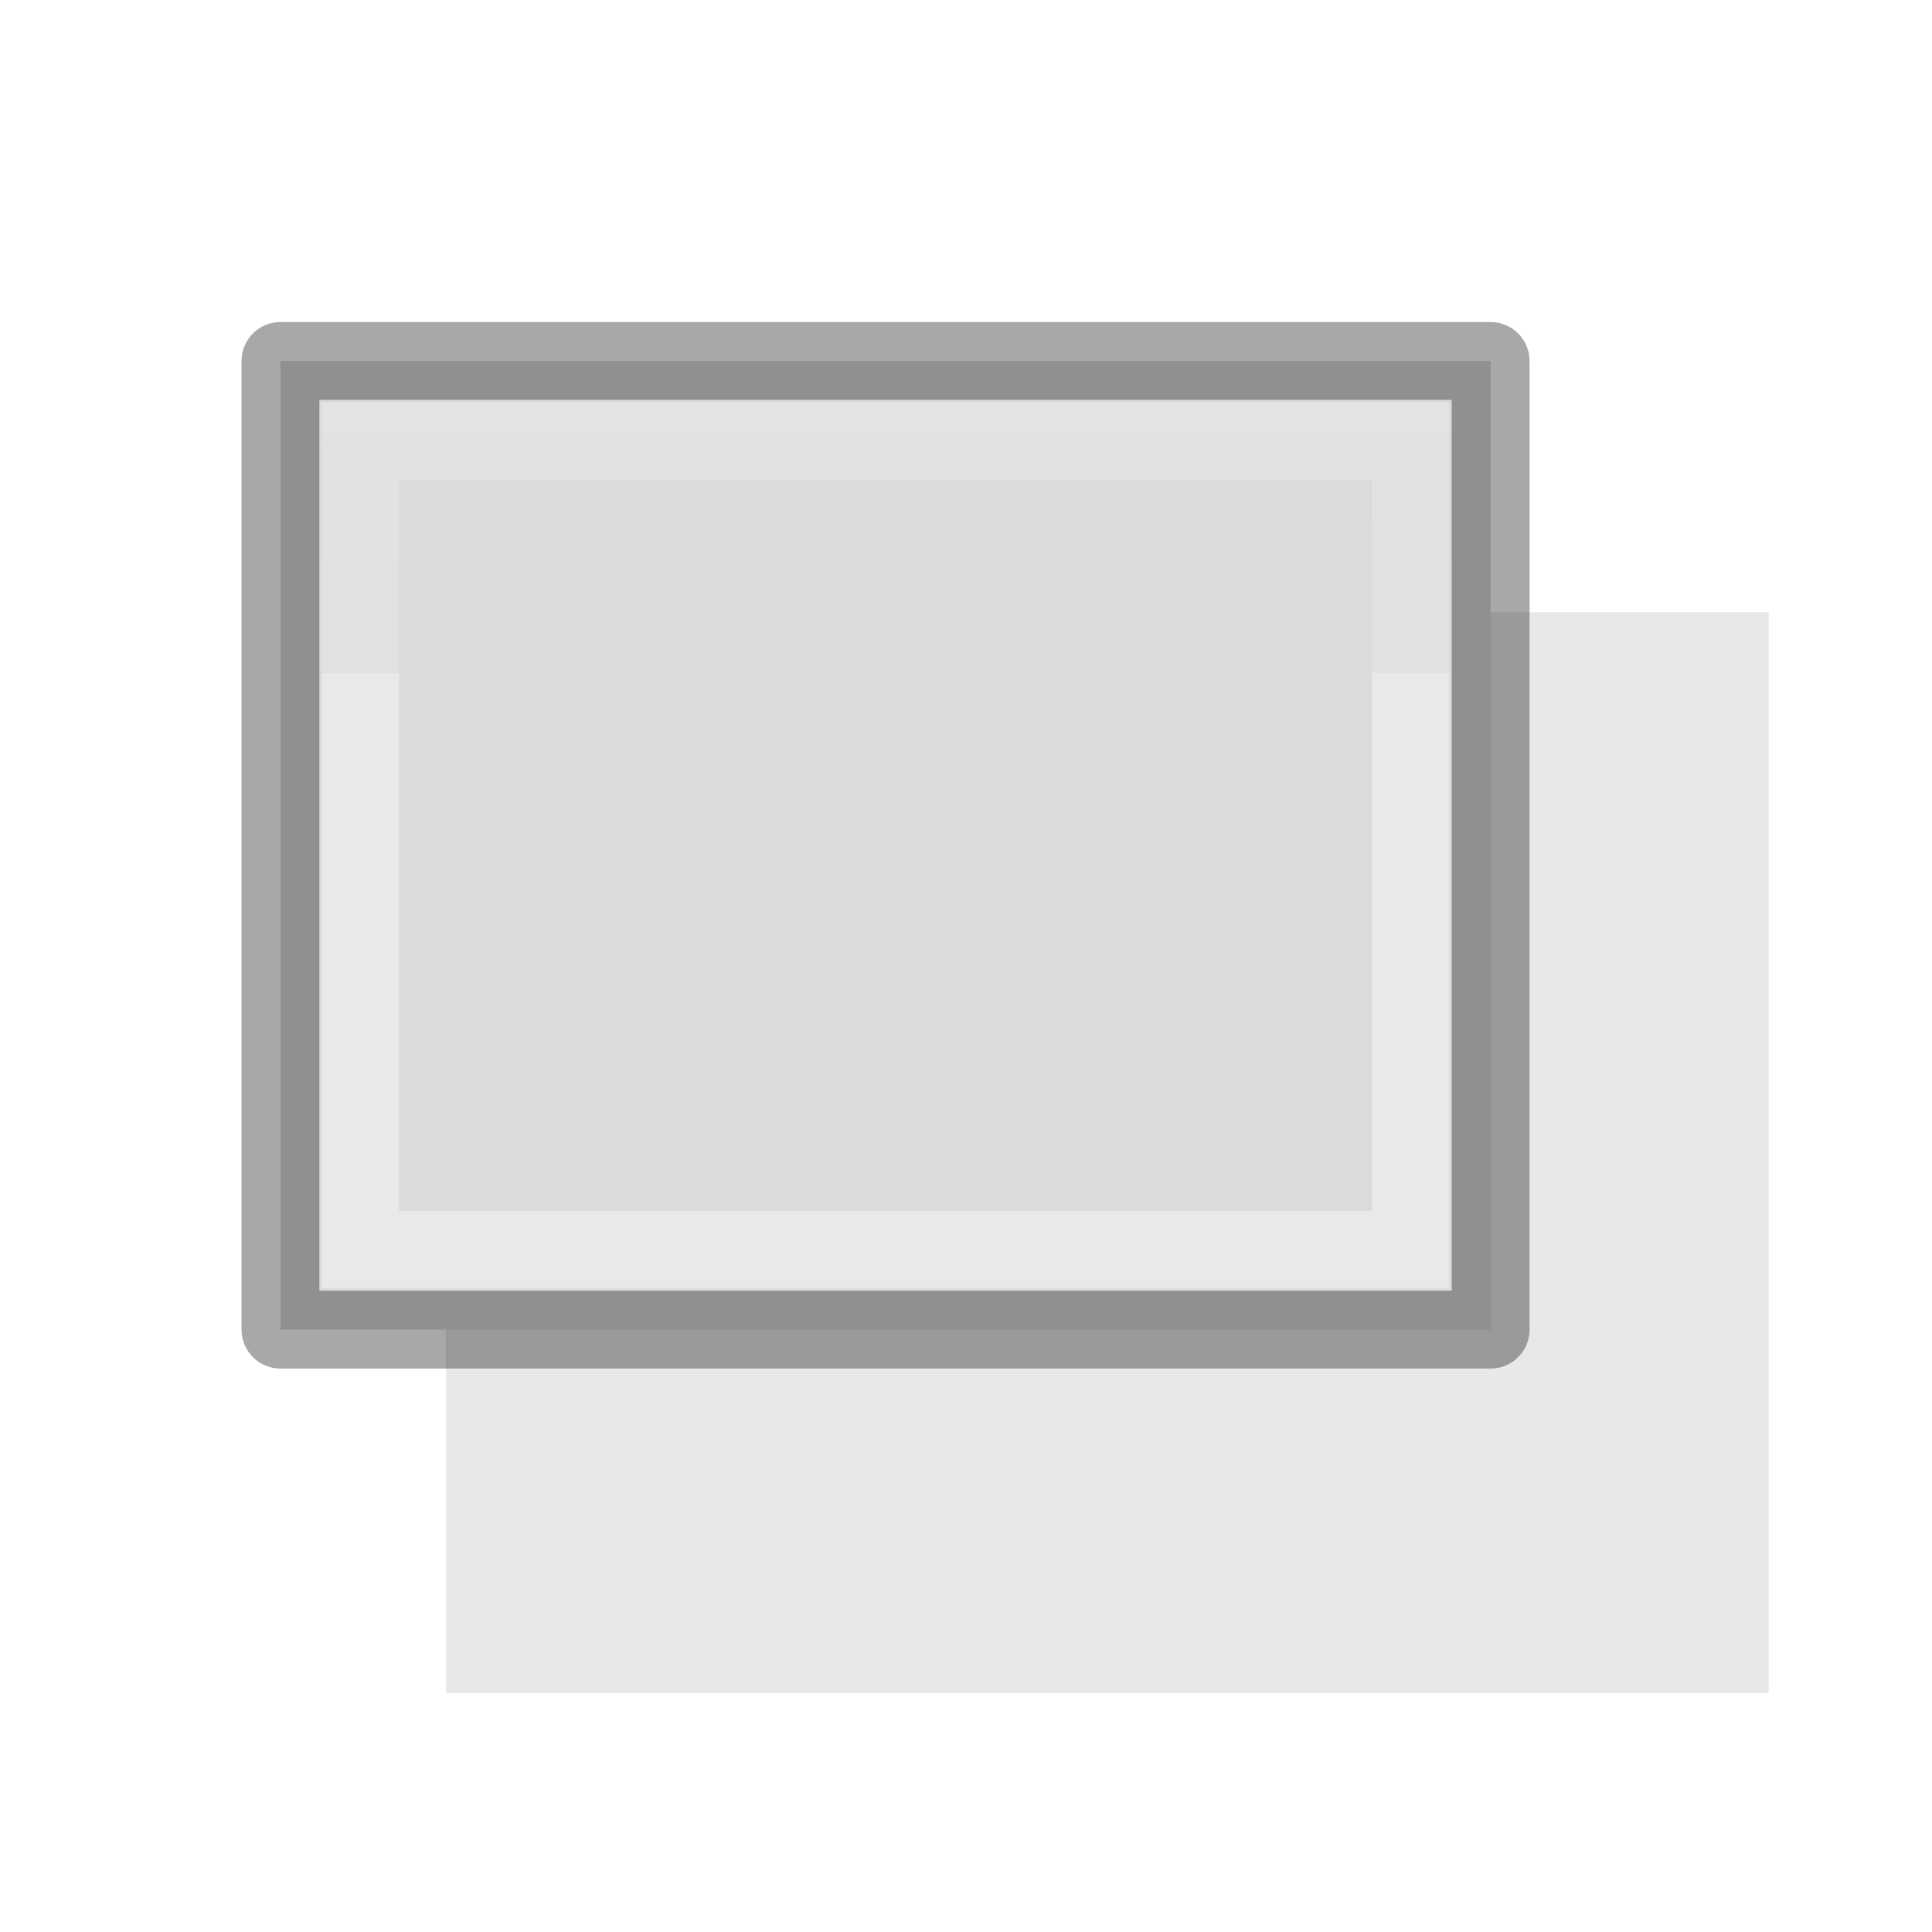 <?xml version="1.0" encoding="UTF-8" standalone="no"?>
<svg
   xmlns:dc="http://purl.org/dc/elements/1.1/"
   xmlns:cc="http://creativecommons.org/ns#"
   xmlns:rdf="http://www.w3.org/1999/02/22-rdf-syntax-ns#"
   xmlns:svg="http://www.w3.org/2000/svg"
   xmlns="http://www.w3.org/2000/svg"
   xmlns:xlink="http://www.w3.org/1999/xlink"
   xmlns:sodipodi="http://sodipodi.sourceforge.net/DTD/sodipodi-0.dtd"
   xmlns:inkscape="http://www.inkscape.org/namespaces/inkscape"
   height="24"
   width="24"
   version="1.1"
   id="svg18"
   sodipodi:docname="lc_fillshadow.svg"
   inkscape:version="0.92.3 (2405546, 2018-03-11)">
  <defs
     id="defs22">
    <radialGradient
       id="a-36"
       cx="2.25"
       cy="16"
       gradientTransform="matrix(0.533,0,0,0.116,-33.2,10.175)"
       gradientUnits="userSpaceOnUse"
       r="16.875">
      <stop
         offset="0"
         id="stop2-7" />
      <stop
         offset="1"
         stop-opacity="0"
         id="stop4-5" />
    </radialGradient>
    <linearGradient
       id="b-6"
       gradientTransform="matrix(0.486,0,0,0.456,-34.79,-5.735)"
       gradientUnits="userSpaceOnUse"
       x1="25.132"
       x2="25.132"
       y1="0.985"
       y2="47.013">
      <stop
         offset="0"
         stop-color="#f4f4f4"
         id="stop1302" />
      <stop
         offset="1"
         stop-color="#dbdbdb"
         id="stop1304" />
    </linearGradient>
    <linearGradient
       id="a-7"
       gradientTransform="matrix(0.254,0,0,0.305,-43.522,-5.539)"
       gradientUnits="userSpaceOnUse"
       x1="-51.786"
       x2="-51.786"
       y1="50.786"
       y2="2.906">
      <stop
         offset="0"
         stop-opacity=".34"
         id="stop2284" />
      <stop
         offset="1"
         stop-opacity=".247"
         id="stop2286" />
    </linearGradient>
    <linearGradient
       id="a-3"
       gradientTransform="matrix(0.405,0,0,0.514,2.27,-0.324)"
       gradientUnits="userSpaceOnUse"
       x1="24"
       x2="24"
       y1="6.474"
       y2="41.526">
      <stop
         offset="0"
         stop-color="#fff"
         id="stop1293" />
      <stop
         offset="0.058"
         stop-color="#fff"
         stop-opacity=".235"
         id="stop1295" />
      <stop
         offset="1"
         stop-color="#fff"
         stop-opacity=".157"
         id="stop1297" />
      <stop
         offset="1"
         stop-color="#fff"
         stop-opacity=".392"
         id="stop1299" />
    </linearGradient>
    <linearGradient
       inkscape:collect="always"
       xlink:href="#b-6"
       id="linearGradient886"
       x1="12"
       y1="6"
       x2="12"
       y2="15"
       gradientUnits="userSpaceOnUse" />
    <linearGradient
       inkscape:collect="always"
       xlink:href="#a-7"
       id="linearGradient894"
       x1="6"
       y1="15"
       x2="6"
       y2="2"
       gradientUnits="userSpaceOnUse" />
    <linearGradient
       inkscape:collect="always"
       xlink:href="#a-3"
       id="linearGradient902"
       x1="13"
       y1="4"
       x2="13"
       y2="13"
       gradientUnits="userSpaceOnUse" />
  </defs>
  <sodipodi:namedview
     pagecolor="#ffffff"
     bordercolor="#666666"
     borderopacity="1"
     objecttolerance="10"
     gridtolerance="10"
     guidetolerance="10"
     inkscape:pageopacity="0"
     inkscape:pageshadow="2"
     inkscape:window-width="1366"
     inkscape:window-height="696"
     id="namedview20"
     showgrid="true"
     inkscape:zoom="19.666667"
     inkscape:cx="-1.6488429"
     inkscape:cy="-6.4596086"
     inkscape:window-x="0"
     inkscape:window-y="0"
     inkscape:window-maximized="1"
     inkscape:current-layer="svg18">
    <inkscape:grid
       type="xygrid"
       id="grid834" />
  </sodipodi:namedview>
  <linearGradient
     id="a"
     gradientTransform="matrix(.387 0 0 .319 2.921 3.318)"
     gradientUnits="userSpaceOnUse"
     x1="23.598"
     x2="37.747"
     y1="23.992"
     y2="39.486">
    <stop
       offset="0"
       stop-color="#eeeeec"
       id="stop2" />
    <stop
       offset="1"
       stop-color="#e0e0de"
       id="stop4" />
  </linearGradient>
  <filter
     id="b"
     color-interpolation-filters="sRGB"
     height="1.053"
     width="1.044"
     x="-.022"
     y="-.026">
    <feGaussianBlur
       stdDeviation=".165"
       id="feGaussianBlur7" />
  </filter>
  <g
     transform="translate(0 2)"
     id="g16">
    <path
       d="m3.97 4.04h18v15h-18z"
       filter="url(#b)"
       opacity=".3"
       transform="matrix(.913 0 0 .895 1.914 1.99)"
       id="path10" />
    <path
       d="m3.484 2.484h15.033v12.033h-15.033z"
       id="path12"
       style="fill:url(#linearGradient886);fill-opacity:1;stroke:url(#linearGradient894)"
       stroke-linejoin="round"
       stroke-linecap="round"
       stroke-width=".967"
       stroke="#888a85"
       fill="url(#a)" />
    <path
       d="m4.479 3.479h13.042v10.042h-13.042z"
       fill="none"
       stroke="#fdfdfb"
       stroke-width=".958"
       id="path14"
       style="stroke:url(#linearGradient902)" />
  </g>
</svg>
